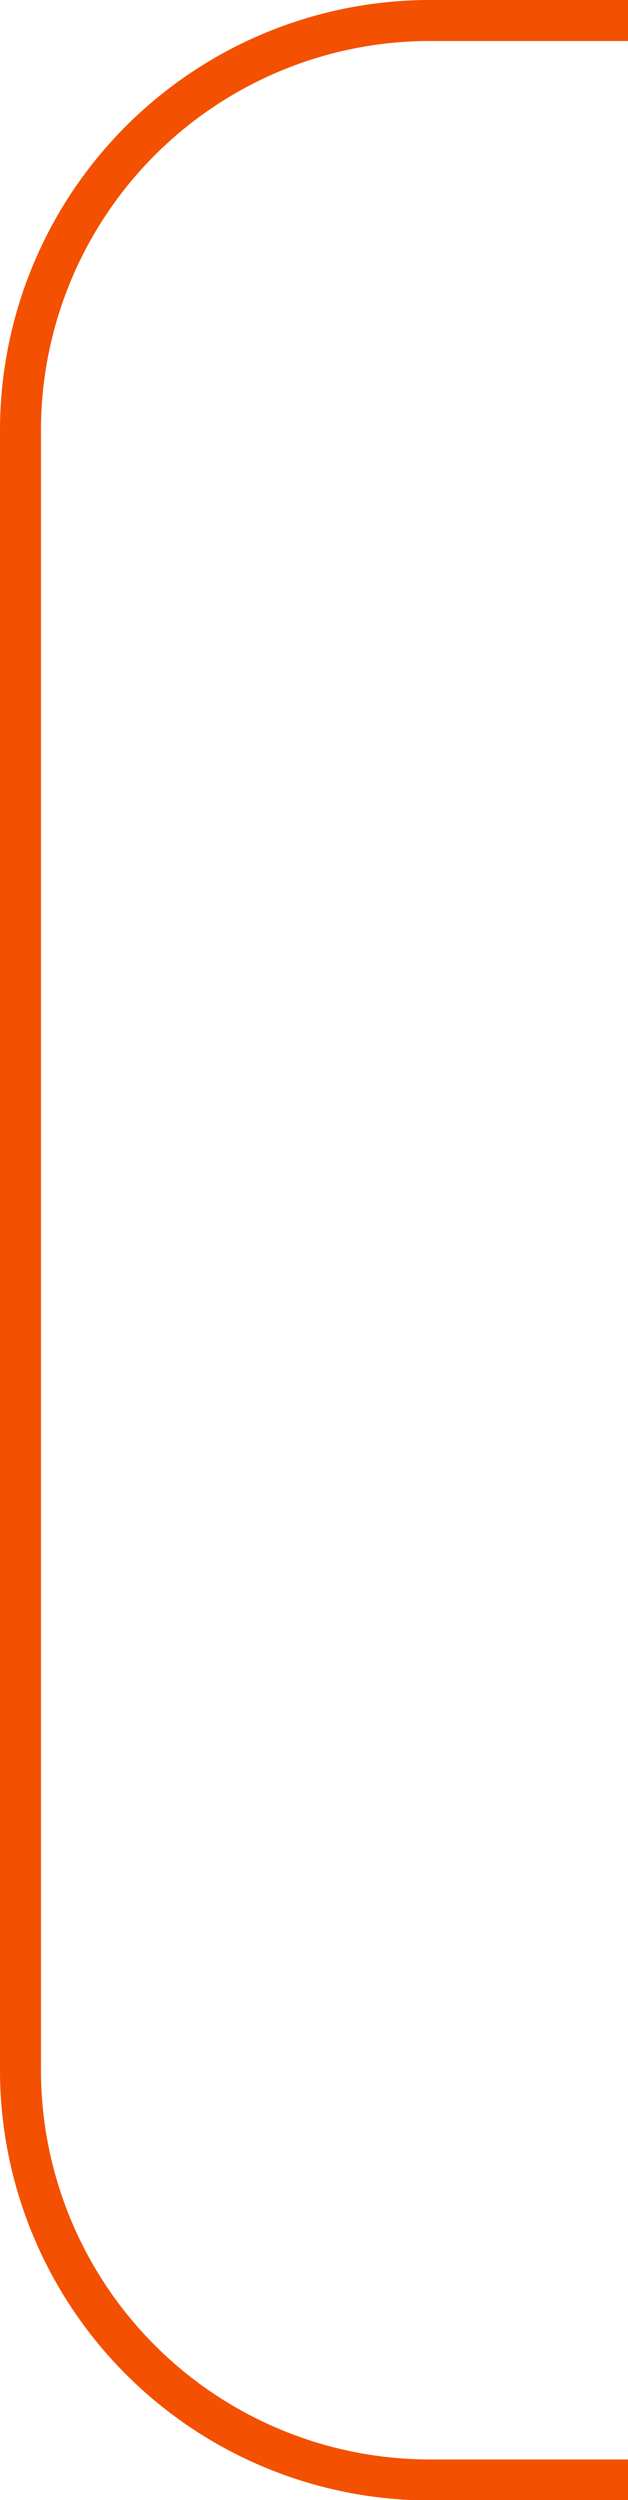 <svg xmlns="http://www.w3.org/2000/svg" viewBox="0 0 15.33 60.99"><defs><style>.cls-1{fill:none;stroke:#f35001;stroke-miterlimit:10;}</style></defs><title>Ресурс 33</title><g id="Слой_2" data-name="Слой 2"><g id="Слой_1-2" data-name="Слой 1"><path class="cls-1" d="M15.33.5H10.5a10,10,0,0,0-10,10v40a10,10,0,0,0,10,10h4.83"/></g></g></svg>